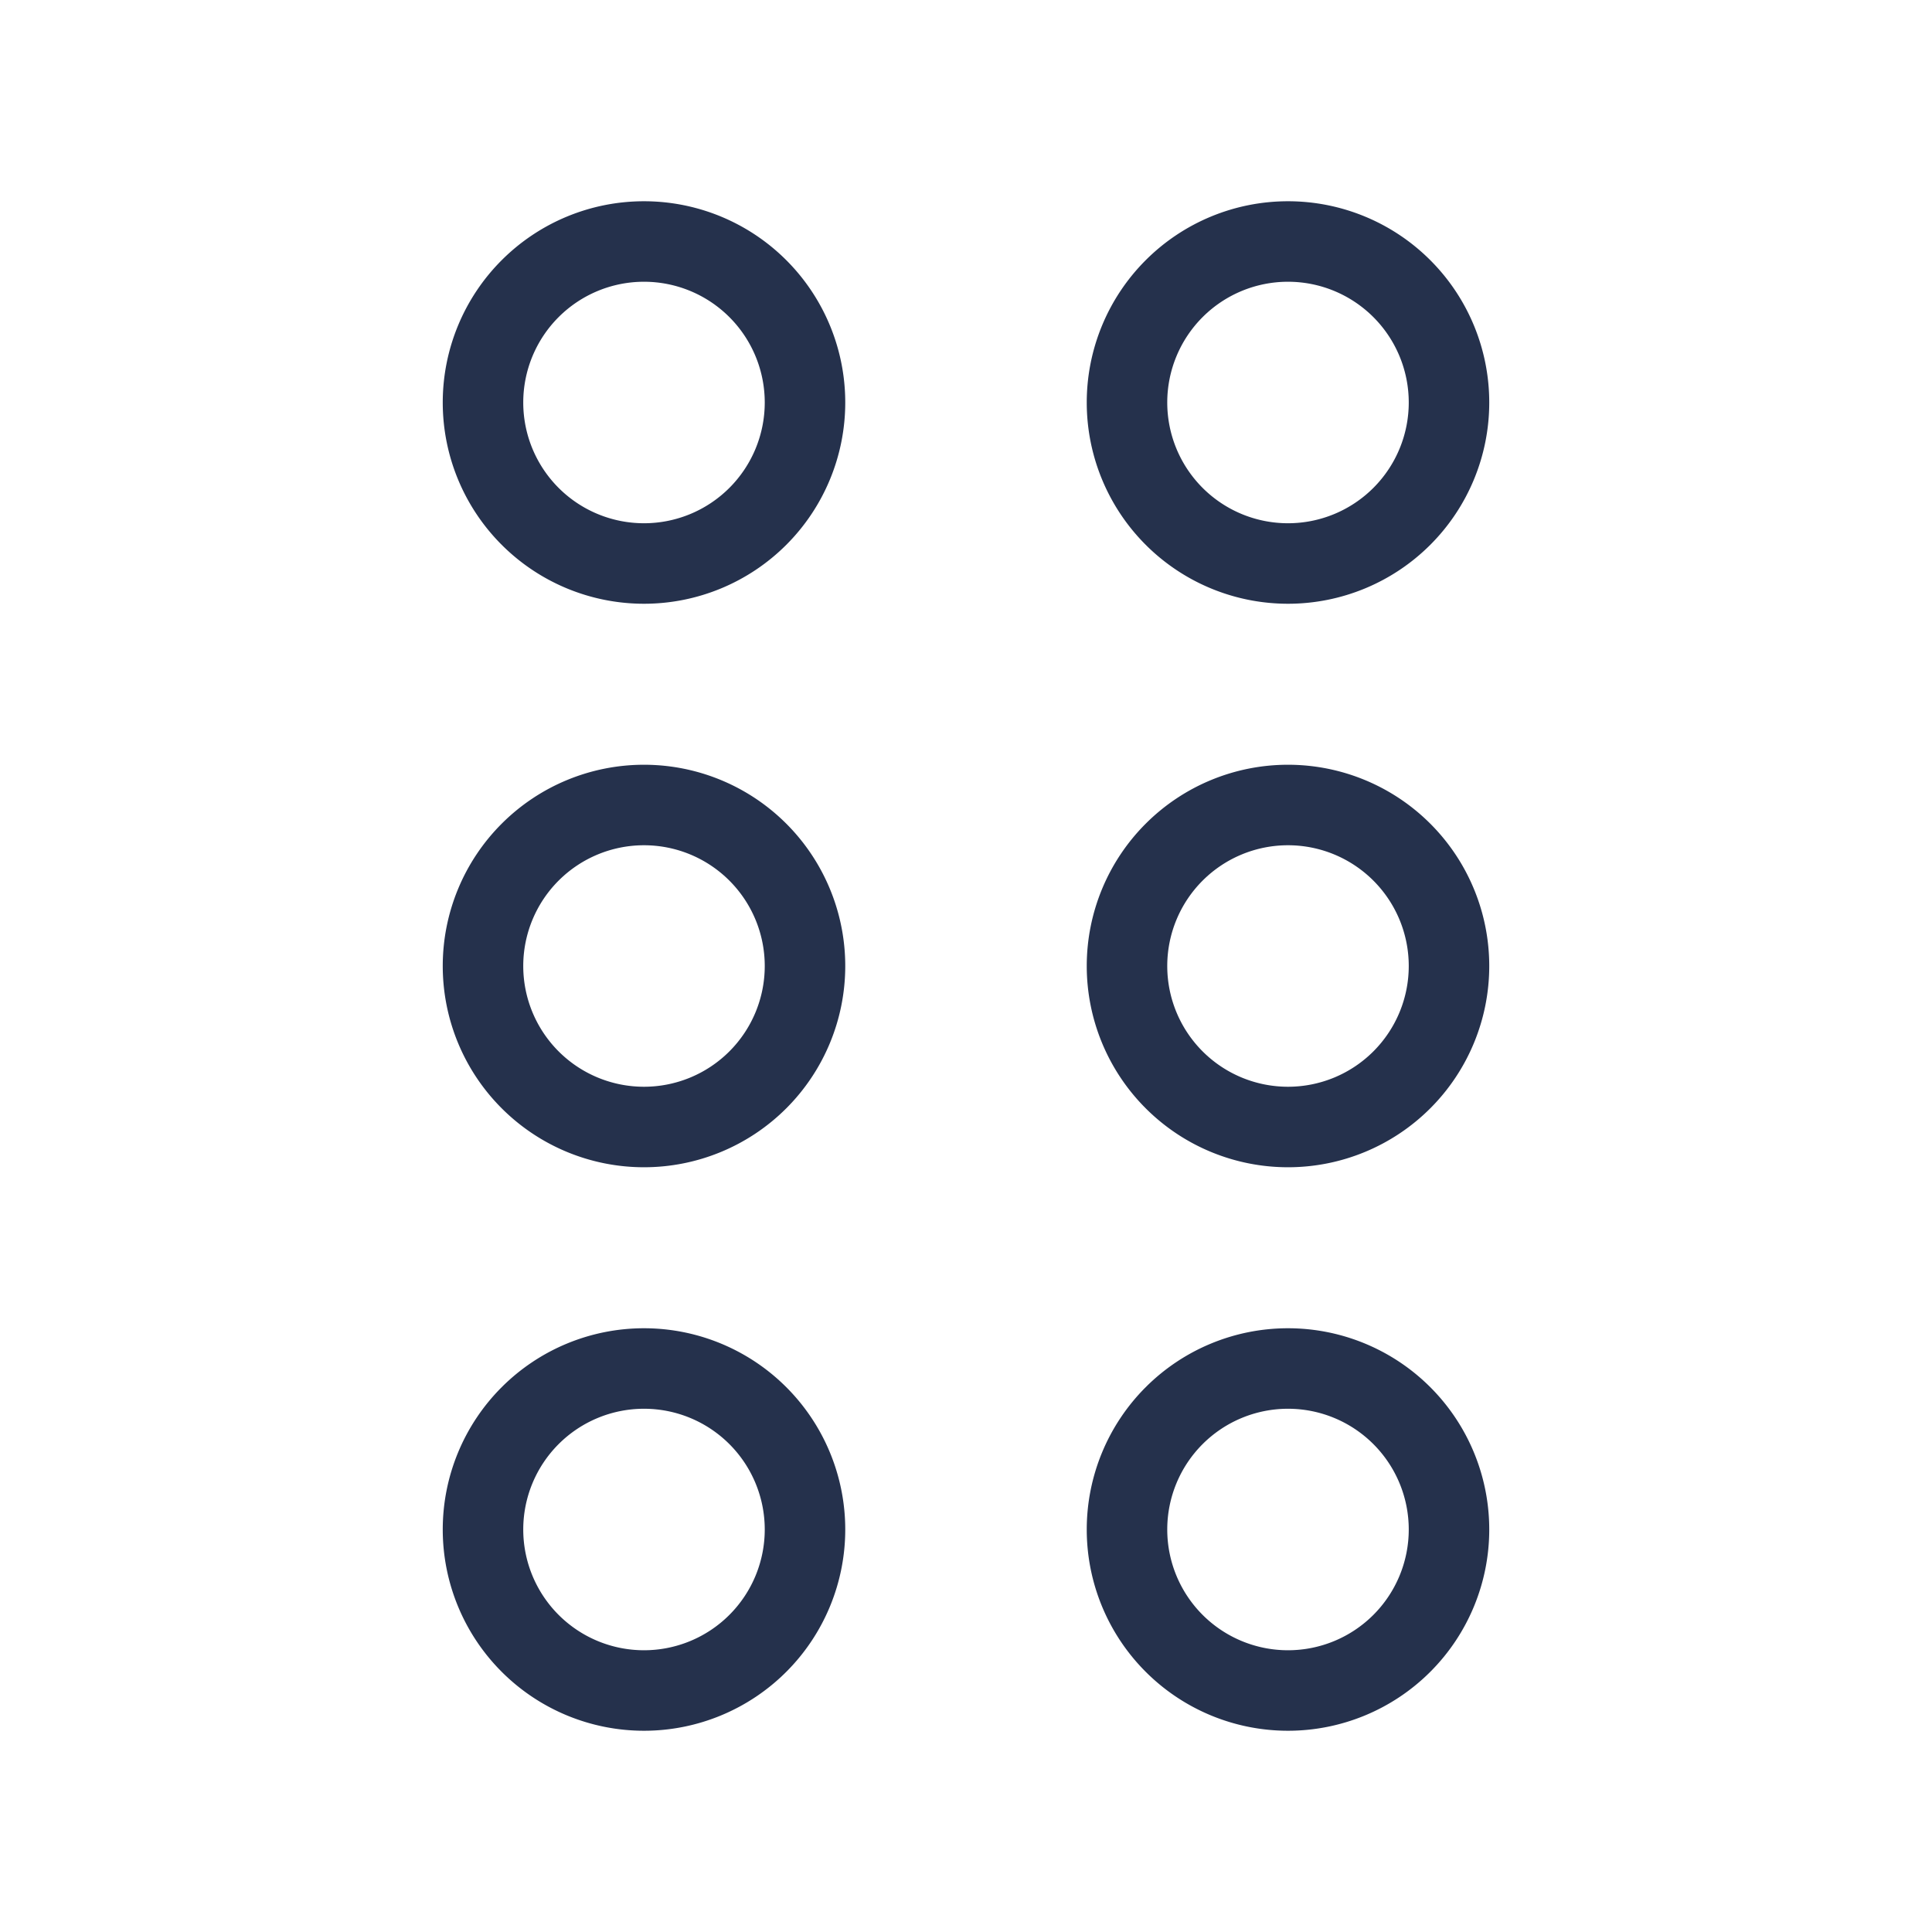 <svg id="Layer" xmlns="http://www.w3.org/2000/svg" viewBox="0 0 24 24"><defs><style>.cls-1{fill:#25314c;}</style></defs><path id="drag-vertical" class="cls-1" d="M8,16.5A2.5,2.5,0,1,0,10.5,19,2.5,2.5,0,0,0,8,16.5Zm0,4A1.5,1.5,0,1,1,9.5,19,1.5,1.5,0,0,1,8,20.5Zm0-11A2.5,2.5,0,1,0,10.5,12,2.5,2.5,0,0,0,8,9.5Zm0,4A1.5,1.5,0,1,1,9.5,12,1.5,1.5,0,0,1,8,13.5Zm0-11A2.5,2.5,0,1,0,10.5,5,2.5,2.5,0,0,0,8,2.5Zm0,4A1.5,1.5,0,1,1,9.5,5,1.5,1.5,0,0,1,8,6.5Zm8,10A2.5,2.5,0,1,0,18.5,19,2.5,2.5,0,0,0,16,16.5Zm0,4A1.5,1.5,0,1,1,17.5,19,1.5,1.5,0,0,1,16,20.5Zm0-11A2.5,2.5,0,1,0,18.5,12,2.5,2.5,0,0,0,16,9.5Zm0,4A1.5,1.5,0,1,1,17.5,12,1.5,1.5,0,0,1,16,13.5Zm0-6A2.5,2.5,0,1,0,13.5,5,2.5,2.5,0,0,0,16,7.5Zm0-4A1.5,1.5,0,1,1,14.5,5,1.5,1.5,0,0,1,16,3.5Z"/></svg>